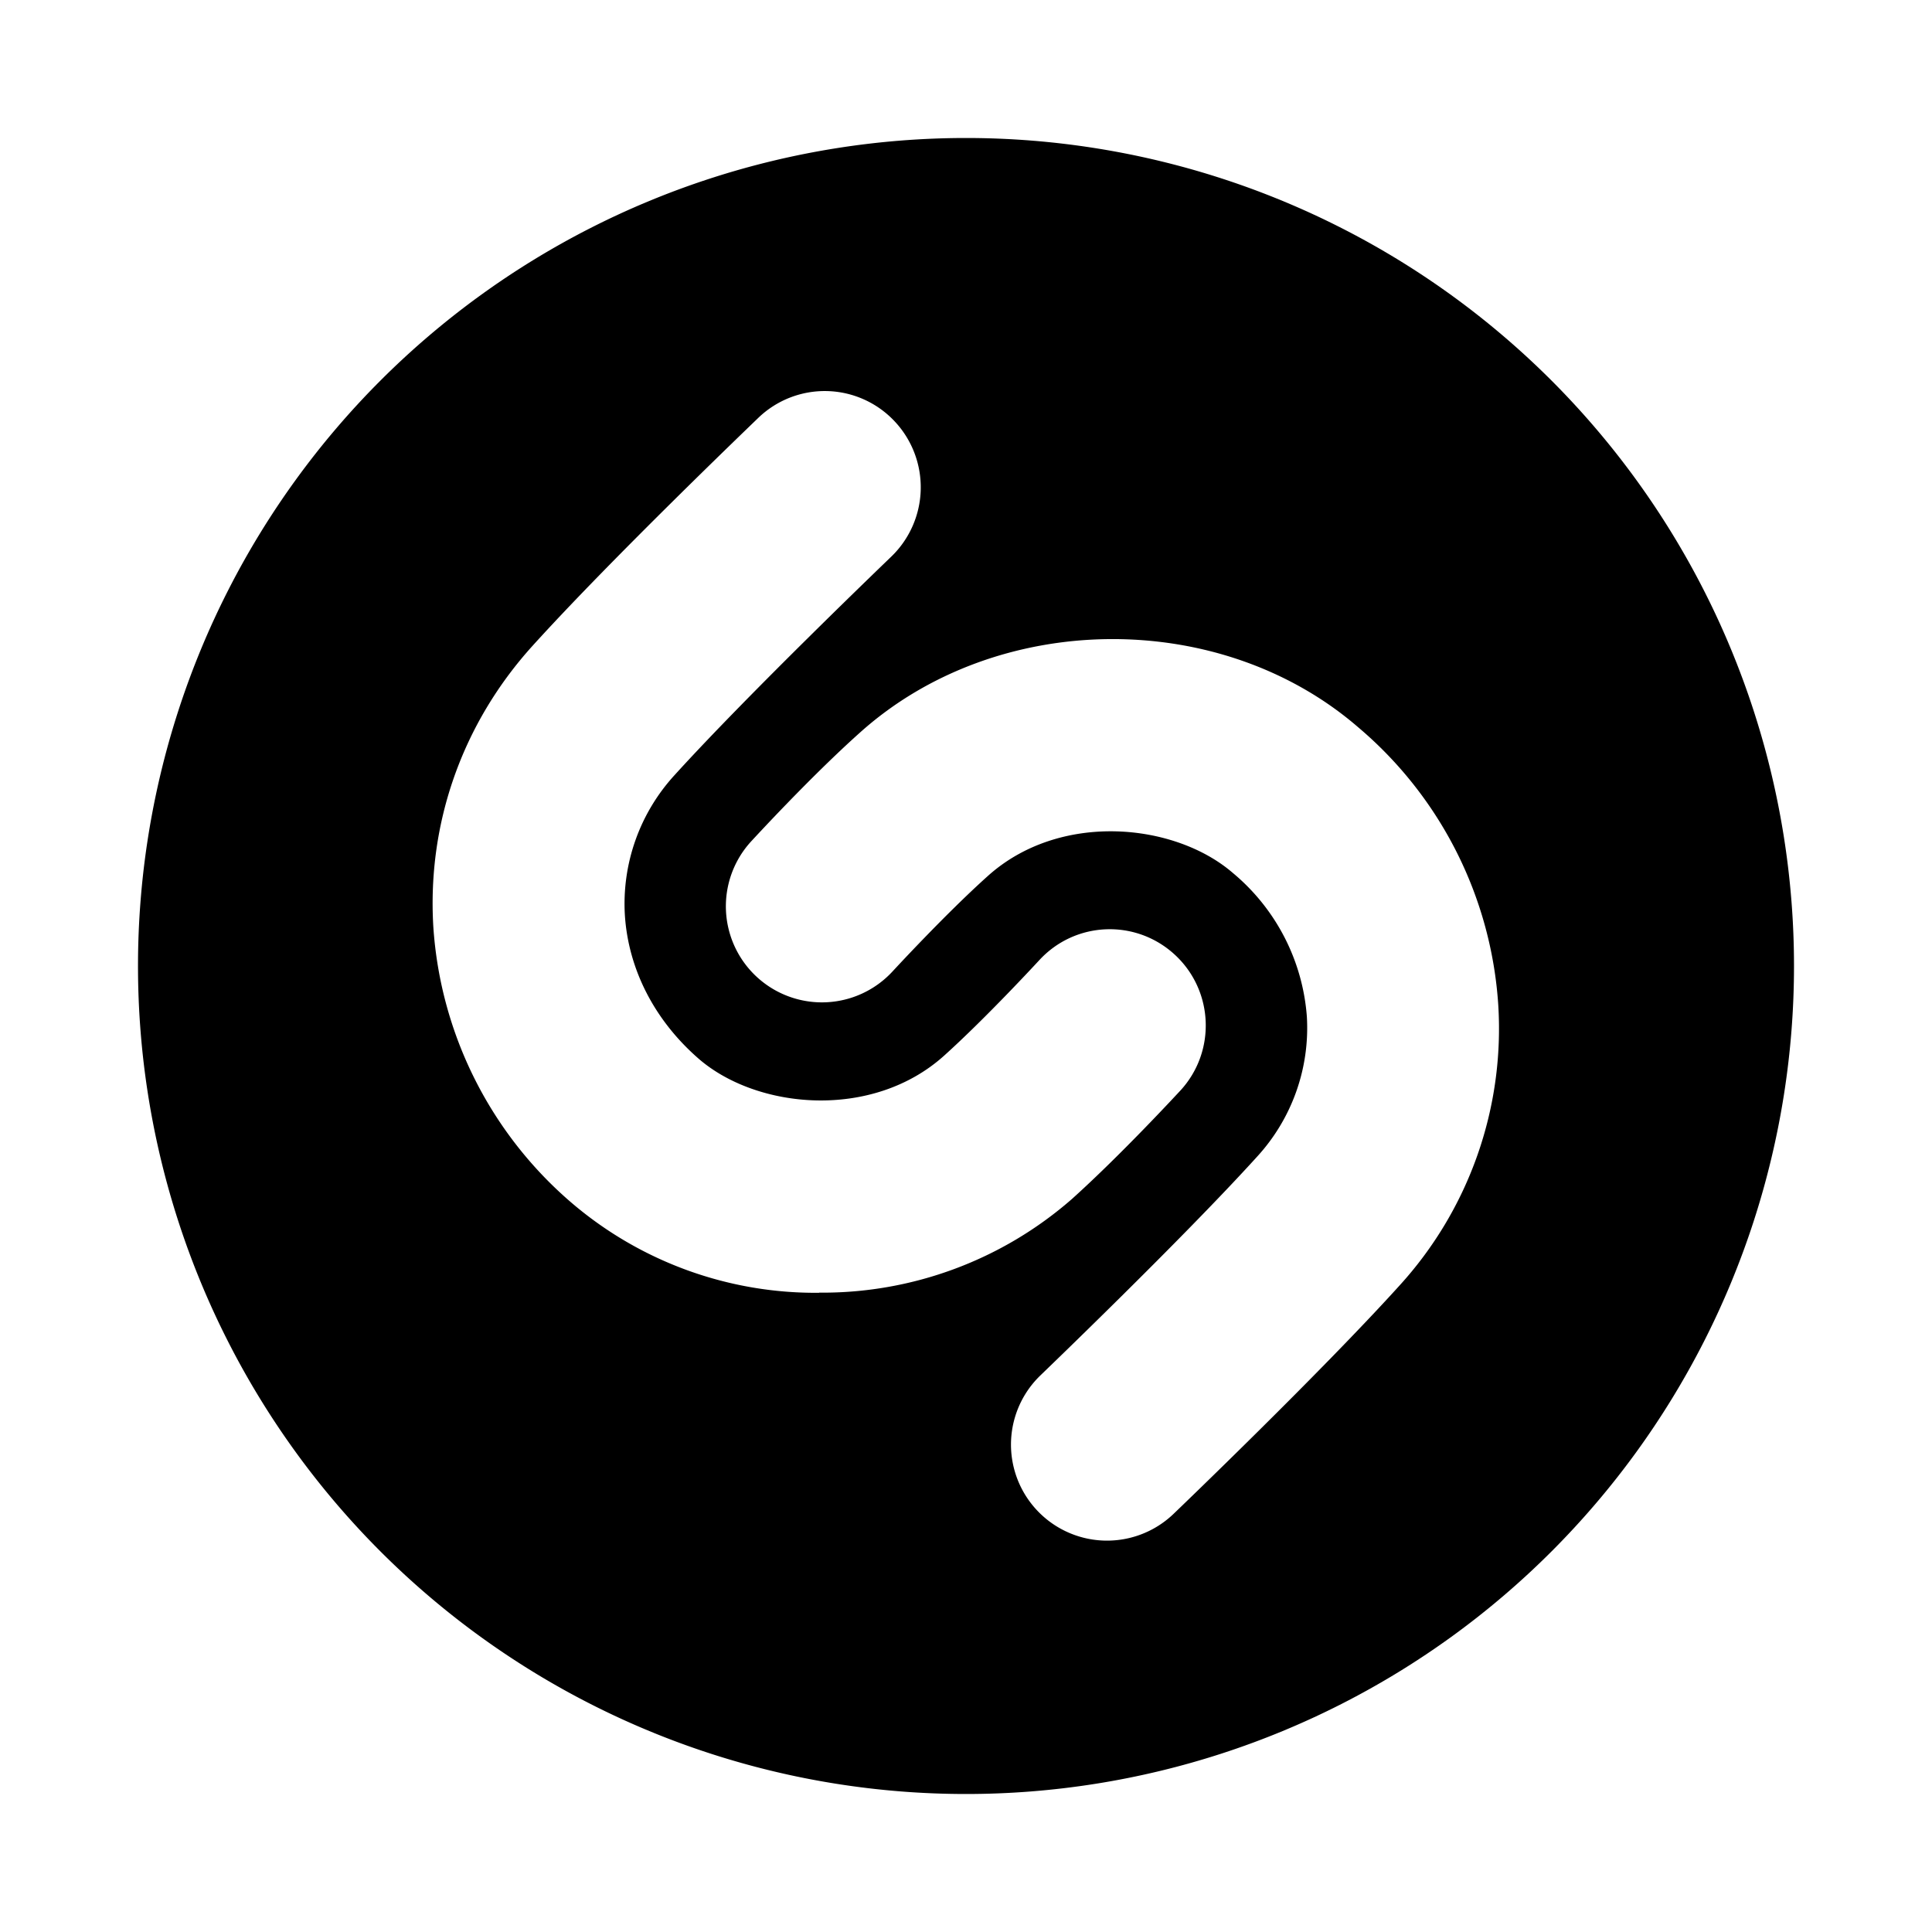 <svg aria-hidden="true" xmlns="http://www.w3.org/2000/svg" viewBox="0 0 14 14" height="1em" width="1em">
  <path d="M7 1a6 6 0 1 0 0 12A6 6 0 0 0 7 1M5.936 9.368a2.72 2.72 0 0 1-1.78-.64A2.883 2.883 0 0 1 3.14 6.715c-.045-.75.21-1.472.718-2.034.571-.631 1.595-1.612 1.638-1.654a.694.694 0 0 1 .983.022.698.698 0 0 1-.022.986c-.01.01-1.03.988-1.569 1.582a1.38 1.38 0 0 0-.36 1.013c.025.394.215.764.536 1.043.422.365 1.255.445 1.776-.022.31-.279.686-.688.69-.692.26-.284.7-.302.983-.041.282.26.301.701.041.984-.017.018-.426.462-.786.786a2.746 2.746 0 0 1-1.833.679m4.205-.05c-.571.631-1.594 1.613-1.638 1.655a.696.696 0 1 1-.96-1.008c.01-.01 1.03-.989 1.568-1.583a1.38 1.38 0 0 0 .36-1.014 1.499 1.499 0 0 0-.536-1.041c-.422-.365-1.255-.447-1.776.022-.31.278-.686.687-.69.691a.696.696 0 1 1-1.024-.943c.017-.018.425-.463.786-.786.99-.89 2.61-.907 3.613-.039a2.88 2.88 0 0 1 1.014 2.012 2.763 2.763 0 0 1-.717 2.034"/>
</svg>
